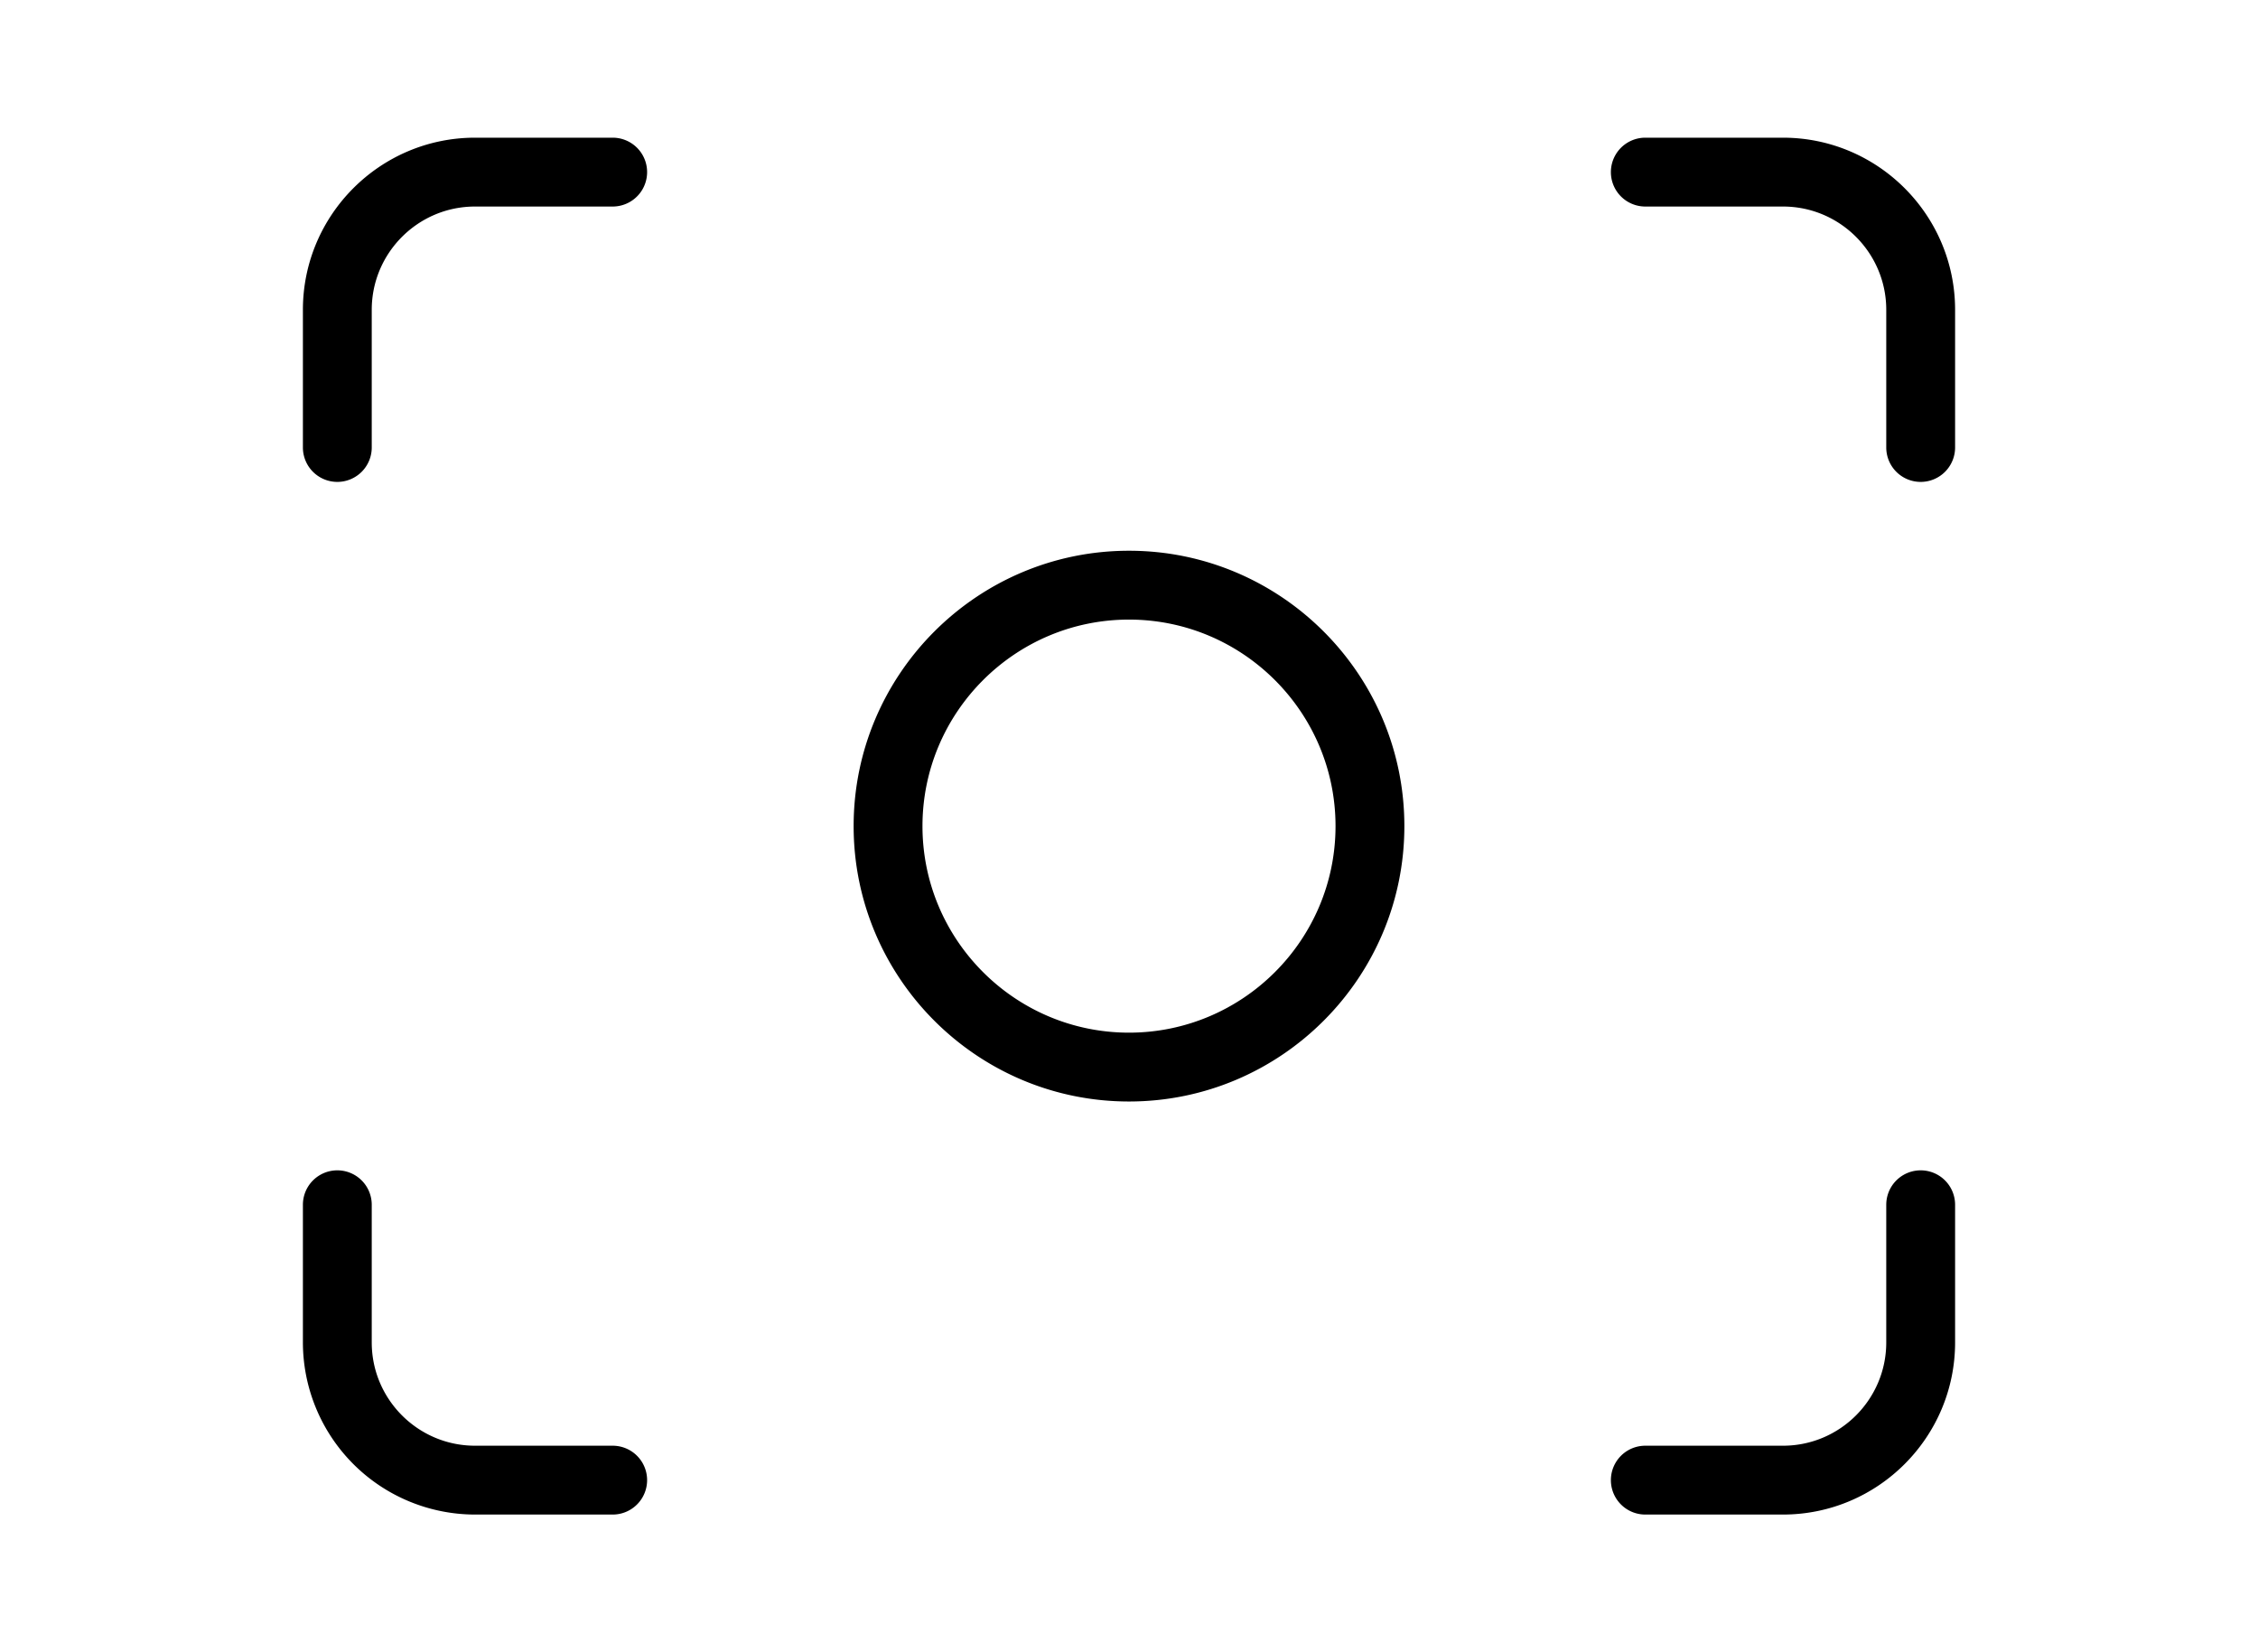 <svg height="30" viewBox="0 0 24 24" width="41" xmlns="http://www.w3.org/2000/svg"><path d="M.5 7a.5.5 0 01-.5-.5v-2C0 3.122 1.122 2 2.5 2h2a.5.5 0 010 1h-2C1.673 3 1 3.673 1 4.5v2a.5.5 0 01-.5.5zm23 0a.5.5 0 01-.5-.5v-2c0-.827-.673-1.5-1.5-1.5h-2a.5.5 0 010-1h2C22.878 2 24 3.122 24 4.5v2a.5.5 0 01-.5.5zm-19 15h-2A2.503 2.503 0 010 19.5v-2a.5.5 0 011 0v2c0 .827.673 1.5 1.5 1.5h2a.5.5 0 010 1zm17 0h-2a.5.5 0 010-1h2c.827 0 1.5-.673 1.5-1.5v-2a.5.5 0 011 0v2c0 1.378-1.122 2.5-2.5 2.5zM12 16c-2.206 0-4-1.794-4-4s1.794-4 4-4 4 1.794 4 4-1.794 4-4 4zm0-7c-1.654 0-3 1.346-3 3s1.346 3 3 3 3-1.346 3-3-1.346-3-3-3z"/></svg>